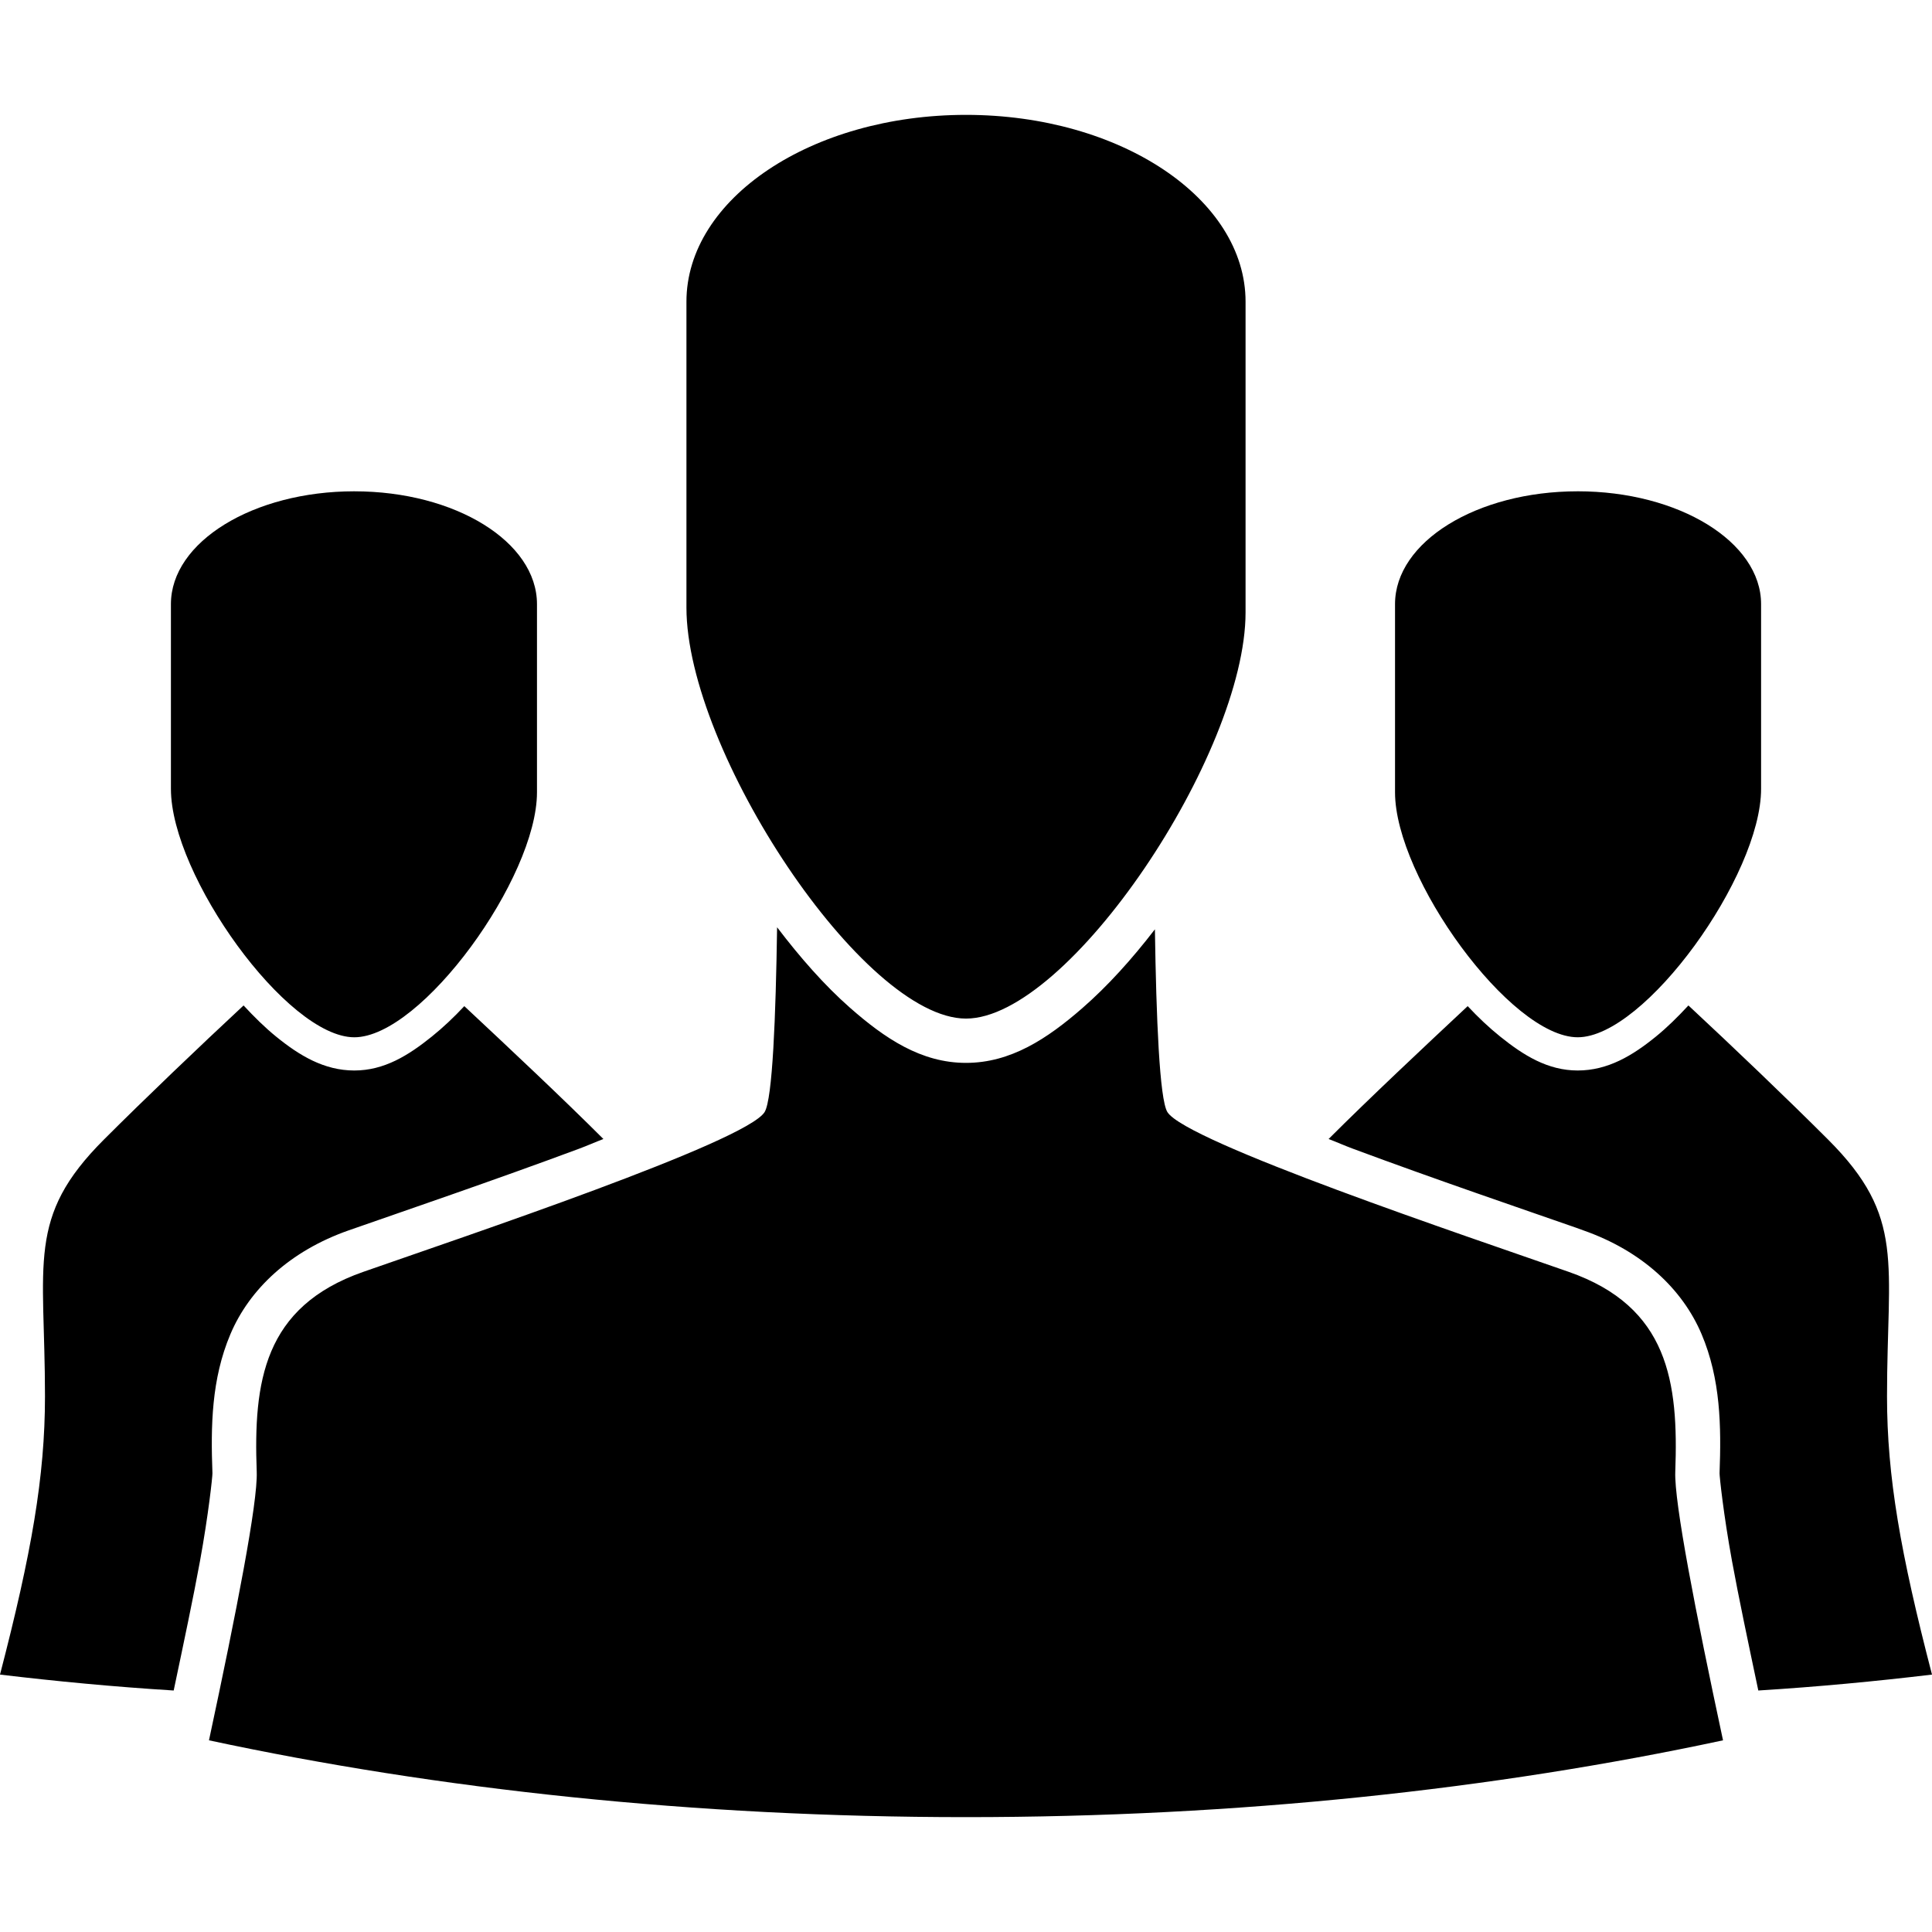 <?xml version="1.0" encoding="UTF-8" standalone="no"?>
<!-- Created with Inkscape (http://www.inkscape.org/) -->

<svg
   xmlns:dc="http://purl.org/dc/elements/1.1/"
   xmlns:cc="http://creativecommons.org/ns#"
   xmlns:rdf="http://www.w3.org/1999/02/22-rdf-syntax-ns#"
   xmlns:svg="http://www.w3.org/2000/svg"
   xmlns="http://www.w3.org/2000/svg"
   xmlns:sodipodi="http://sodipodi.sourceforge.net/DTD/sodipodi-0.dtd"
   xmlns:inkscape="http://www.inkscape.org/namespaces/inkscape"
   width="280"
   height="280"
   id="svg2"
   version="1.1"
   inkscape:version="0.48.4 r9939"
   sodipodi:docname="ui-chevron-top.svg">
  <defs
     id="defs4" />
  <sodipodi:namedview
     id="base"
     pagecolor="#ffffff"
     bordercolor="#666666"
     borderopacity="1.0"
     inkscape:pageopacity="0.0"
     inkscape:pageshadow="2"
     inkscape:zoom="1.1758929"
     inkscape:cx="5.1015183"
     inkscape:cy="158.83425"
     inkscape:document-units="px"
     inkscape:current-layer="layer1"
     showgrid="false"
     borderlayer="true"
     inkscape:showpageshadow="false"
     inkscape:window-width="1920"
     inkscape:window-height="1000"
     inkscape:window-x="0"
     inkscape:window-y="28"
     inkscape:window-maximized="1" />
  <g
     inkscape:label="Calque 1"
     inkscape:groupmode="layer"
     id="layer1"
     transform="translate(0,-772.362)">
    <path
       style="fill:#000000;fill-opacity:1;stroke:none"
       d="m 140,789.01 c -22.382,0 -40.516,12.156 -40.516,27.077 0,0.069 -7.7e-4,0.132 0,0.201 l 0,44.126 c 0,20.778 25.622,59.57 40.516,59.57 14.893,0 40.516,-38.363 40.516,-58.868 l 0,-44.828 c 7.7e-4,-0.069 0,-0.132 0,-0.201 0,-14.921 -18.134,-27.077 -40.516,-27.077 z m -88.653,54.556 c -14.651,0 -26.576,7.333 -26.576,16.347 0,0.041 -4.9e-4,0.159 0,0.201 l 0,26.576 c 0,12.552 16.826,36.003 26.576,36.003 9.749,0 26.476,-23.115 26.476,-35.501 l 0,-27.077 c 5.1e-4,-0.041 0,-0.159 0,-0.201 0,-9.014 -11.824,-16.347 -26.476,-16.347 z m 177.307,0 c -14.651,0 -26.476,7.333 -26.476,16.347 0,0.041 -5.1e-4,0.159 0,0.201 l 0,27.077 c 0,12.387 16.726,35.501 26.476,35.501 9.749,0 26.576,-23.451 26.576,-36.003 l 0,-26.576 c 4.9e-4,-0.041 0,-0.159 0,-0.201 0,-9.014 -11.925,-16.347 -26.576,-16.347 z m -116.032,63.181 c -0.19,12.949 -0.659,24.901 -1.805,26.776 -2.653,4.342 -43.693,18.1 -58.166,23.166 -14.473,5.066 -15.927,15.957 -15.444,28.983 0.164,4.416 -2.926,20.264 -6.92,38.911 33.187,7.113 70.378,11.132 109.713,11.132 39.335,0 76.526,-4.019 109.713,-11.132 -3.994,-18.647 -7.083,-34.495 -6.92,-38.911 0.482,-13.026 -0.971,-23.917 -15.444,-28.983 -14.473,-5.066 -55.513,-18.824 -58.166,-23.166 -1.137,-1.861 -1.612,-13.643 -1.805,-26.476 -3.345,4.343 -6.865,8.24 -10.53,11.433 -5.08,4.425 -10.369,7.923 -16.848,7.923 -6.51,0 -11.77,-3.549 -16.848,-8.023 -3.666,-3.23 -7.184,-7.235 -10.53,-11.633 z m -77.321,11.332 c -6.511,6.059 -14.274,13.472 -20.258,19.456 -11.258,11.258 -8.524,17.761 -8.524,37.206 0,11.619 -1.963,22.782 -6.519,40.315 8.11,0.97 16.525,1.77 25.172,2.307 1.468,-6.963 2.853,-13.515 3.811,-18.754 1.23,-6.729 1.821,-12.306 1.805,-12.736 -0.252,-6.817 -0.155,-13.638 2.607,-20.158 2.763,-6.52 8.622,-12.058 17.149,-15.043 7.312,-2.559 21.125,-7.267 33.395,-11.834 1.238,-0.461 2.317,-0.948 3.51,-1.404 -5.926,-5.921 -13.703,-13.221 -20.158,-19.255 -1.535,1.642 -3.088,3.106 -4.713,4.413 -3.389,2.725 -6.888,4.914 -11.232,4.914 -4.366,0 -7.944,-2.159 -11.332,-4.914 -1.625,-1.321 -3.178,-2.856 -4.713,-4.513 z m 209.398,0 c -1.535,1.657 -3.088,3.192 -4.713,4.513 -3.389,2.755 -6.967,4.914 -11.332,4.914 -4.344,0 -7.843,-2.189 -11.232,-4.914 -1.626,-1.307 -3.179,-2.771 -4.713,-4.413 -6.454,6.034 -14.231,13.334 -20.158,19.255 1.193,0.456 2.272,0.943 3.51,1.404 11.864,4.416 24.814,8.824 32.292,11.433 l 1.103,0.401 c 8.527,2.985 14.386,8.523 17.149,15.043 2.763,6.52 2.86,13.34 2.607,20.158 -0.015,0.431 0.575,6.007 1.805,12.736 0.958,5.239 2.343,11.79 3.811,18.754 8.646,-0.537 17.062,-1.336 25.172,-2.307 -4.556,-17.533 -6.519,-28.696 -6.519,-40.315 0,-19.445 2.733,-25.949 -8.524,-37.206 -5.984,-5.984 -13.747,-13.396 -20.258,-19.456 z"
       id="path5549"
       inkscape:connector-curvature="0" />
  </g>
</svg>

